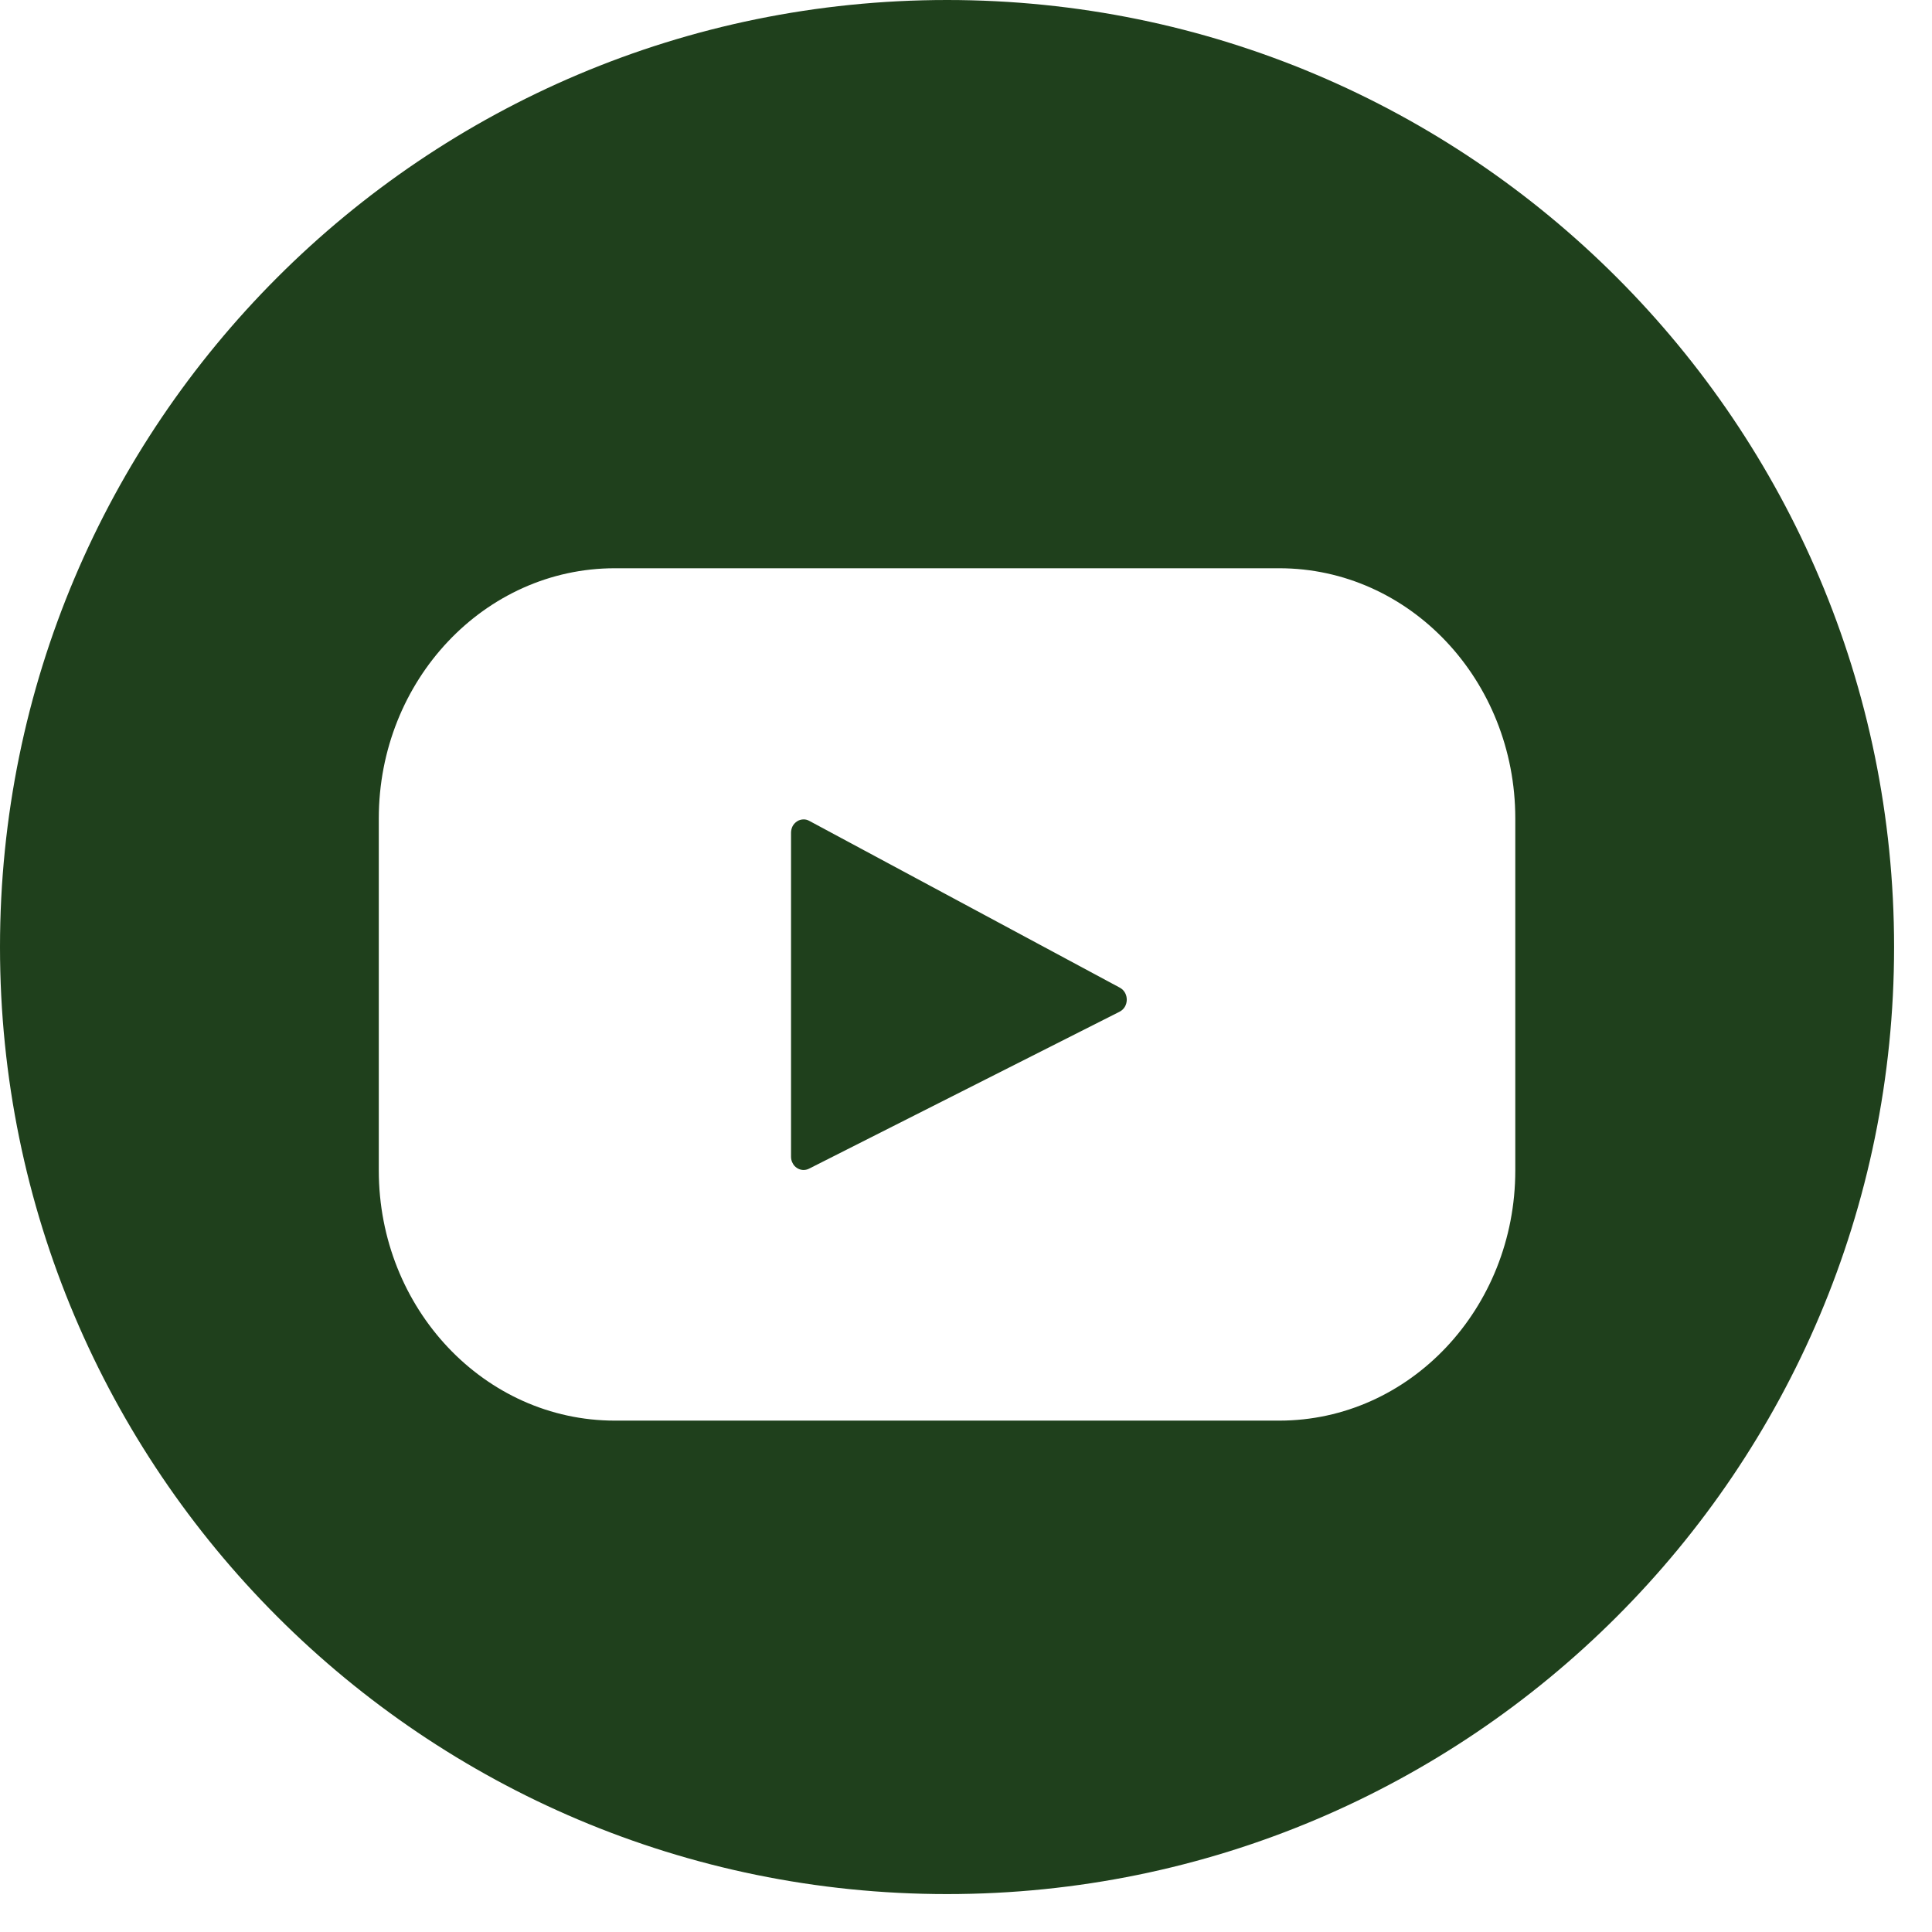 <svg width="16" height="16" viewBox="0 0 16 16" fill="none" xmlns="http://www.w3.org/2000/svg">
<path fill-rule="evenodd" clip-rule="evenodd" d="M7.843 15.686C12.175 15.686 15.686 12.175 15.686 7.843C15.686 3.511 12.175 0 7.843 0C3.511 0 0 3.511 0 7.843C0 12.175 3.511 15.686 7.843 15.686ZM5.092 4.706H10.594C11.674 4.706 12.549 5.633 12.549 6.778V9.693C12.549 10.837 11.674 11.765 10.594 11.765H5.092C4.013 11.765 3.137 10.838 3.137 9.693V6.778C3.137 5.634 4.013 4.706 5.092 4.706ZM6.699 9.679L9.273 8.378C9.35 8.338 9.351 8.222 9.275 8.18L6.702 6.798C6.686 6.789 6.668 6.785 6.651 6.786C6.633 6.787 6.616 6.792 6.601 6.802C6.586 6.812 6.573 6.825 6.564 6.842C6.556 6.858 6.551 6.877 6.551 6.896V9.579C6.551 9.598 6.555 9.616 6.564 9.632C6.572 9.649 6.584 9.662 6.599 9.672C6.614 9.682 6.631 9.688 6.648 9.689C6.666 9.69 6.683 9.687 6.699 9.679Z" fill="#1F401C"/>
</svg>
